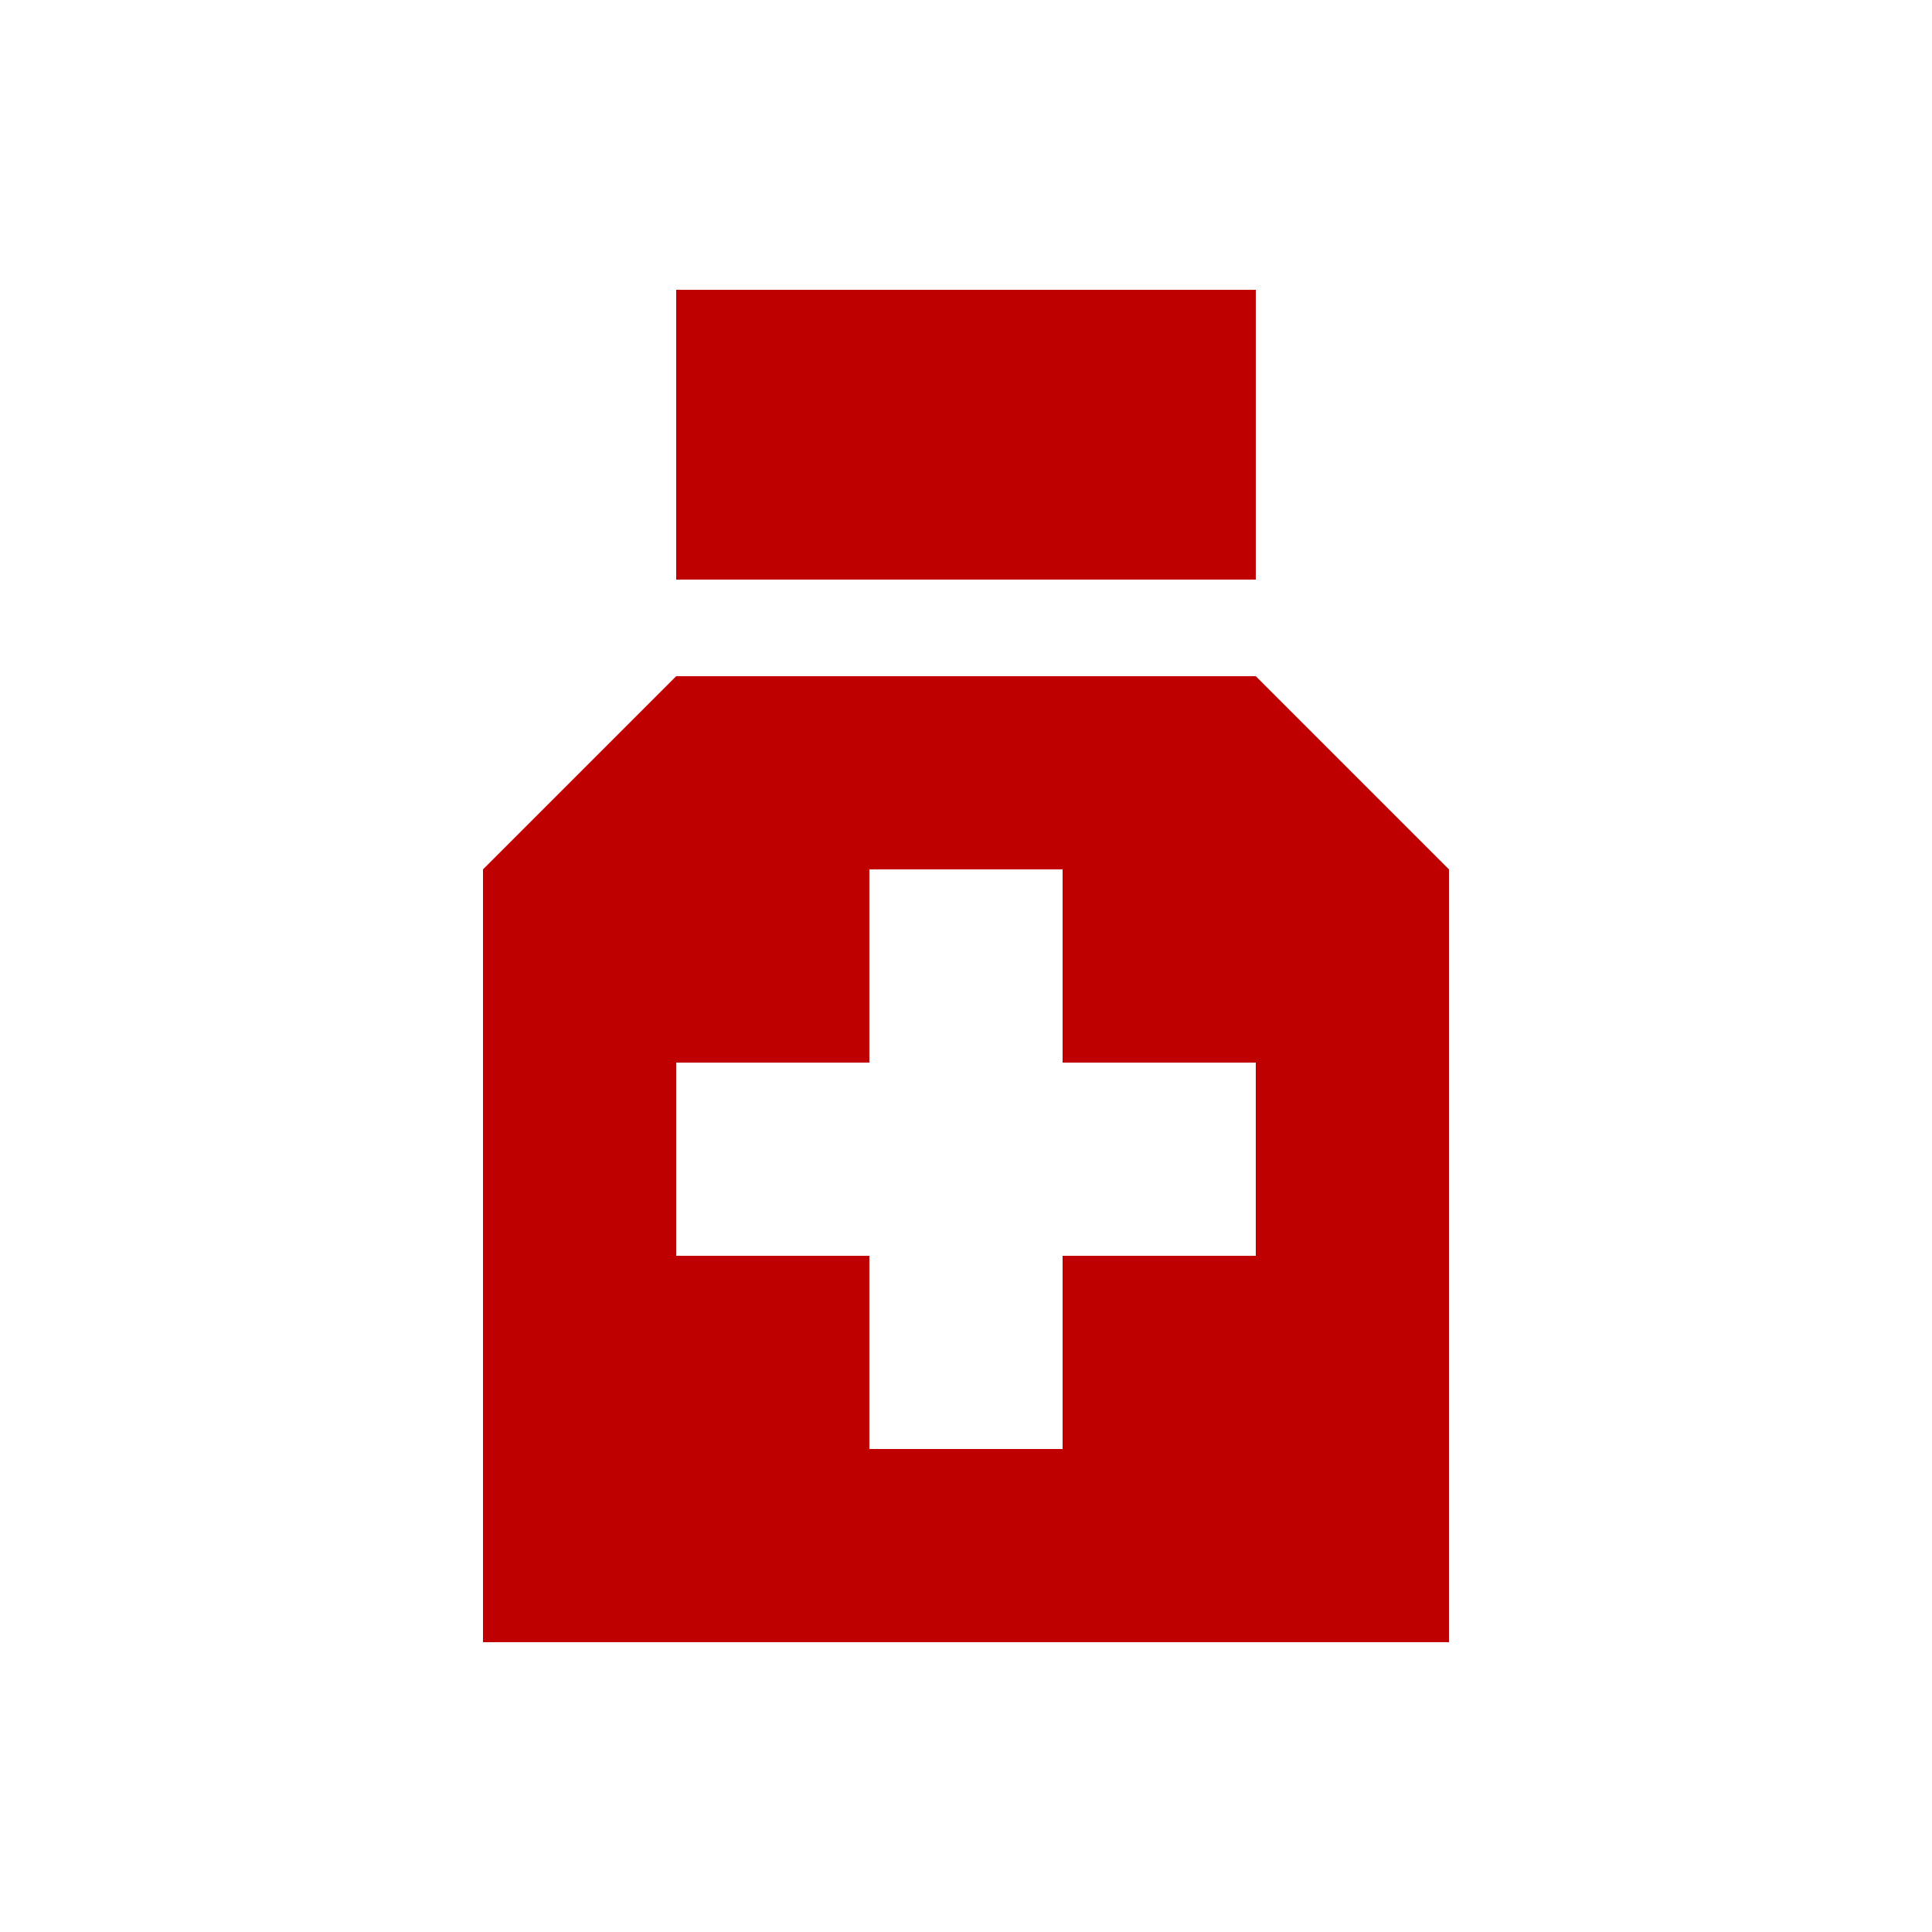 <svg viewBox="-3 -3 20 20" xmlns="http://www.w3.org/2000/svg">
	<g fill="rgb(191,0,0)">
		<path d="m 4,4 -2,2 0,8 10,0 0,-8 -2,-2 z m 2,2 2,0 0,2 2,0 0,2 -2,0 0,2 -2,0 0,-2 -2,0 0,-2 2,0 z M 4,0 4,3 10,3 10,0 z"/>
	</g>
</svg>